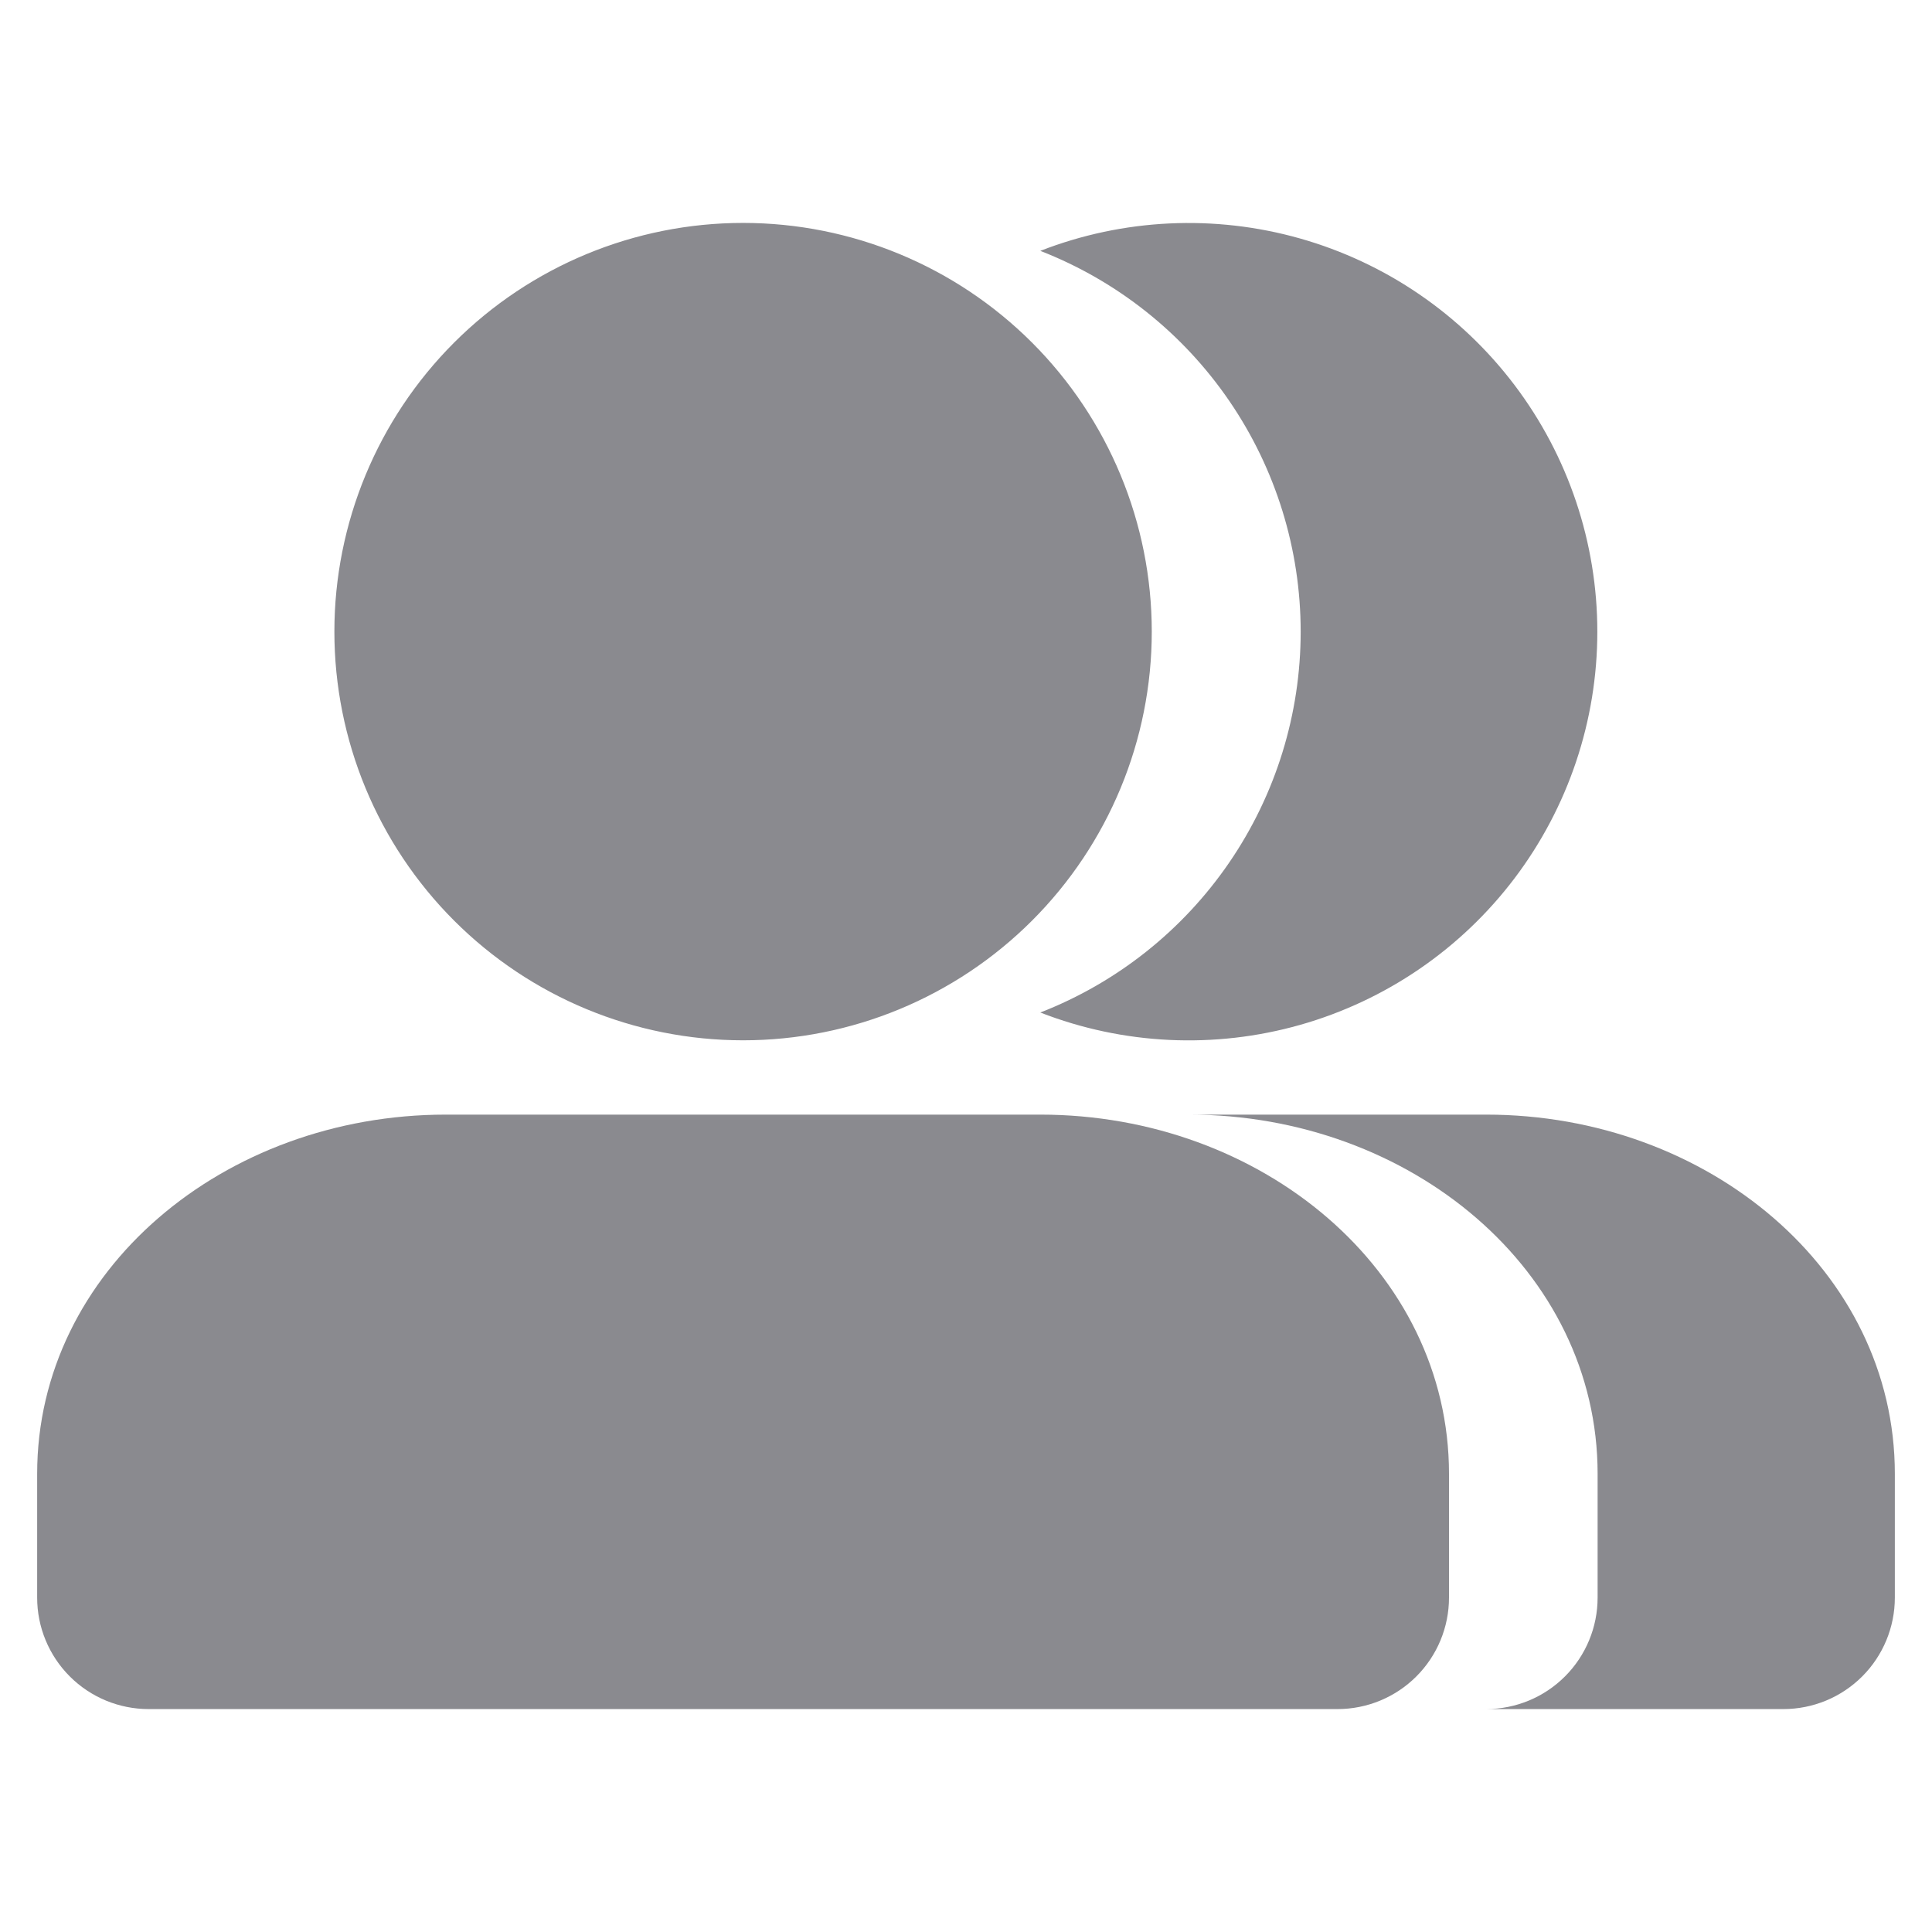 <svg id="Icons_Group" data-name="Icons/Group" xmlns="http://www.w3.org/2000/svg" xmlns:xlink="http://www.w3.org/1999/xlink" width="26" height="26" viewBox="0 0 26 26">
  <defs>
    <clipPath id="clip-path">
      <path id="Shape" d="M19.5,20A1.5,1.5,0,0,0,21,18.5V16.834C21,14.1,18.483,12,15.5,12h4c2.983,0,5.5,2.1,5.5,4.834V18.5A1.5,1.5,0,0,1,23.5,20Zm-18,0A1.5,1.5,0,0,1,0,18.5V16.834C0,14.1,2.516,12,5.5,12h8c2.983,0,5.5,2.1,5.5,4.834V18.5A1.5,1.5,0,0,1,17.5,20Zm12-9.374a5.5,5.5,0,0,0,0-10.25,5.5,5.5,0,1,1,0,10.25ZM4,5.5A5.5,5.5,0,1,1,9.5,11,5.5,5.5,0,0,1,4,5.5Z" transform="translate(0.5 3)" fill="#8a8a8f"/>
    </clipPath>
  </defs>
  <rect id="Icons_Group_background" data-name="Icons/Group background" width="26" height="26" fill="#fff"/>
  <g id="Group_34" data-name="Group 34">
    <path id="Shape-2" data-name="Shape" d="M19.5,20A1.5,1.5,0,0,0,21,18.5V16.834C21,14.1,18.483,12,15.5,12h4c2.983,0,5.5,2.1,5.5,4.834V18.5A1.5,1.5,0,0,1,23.5,20Zm-18,0A1.5,1.5,0,0,1,0,18.5V16.834C0,14.1,2.516,12,5.5,12h8c2.983,0,5.5,2.1,5.5,4.834V18.5A1.5,1.5,0,0,1,17.5,20Zm12-9.374a5.5,5.5,0,0,0,0-10.25,5.5,5.5,0,1,1,0,10.25ZM4,5.5A5.5,5.5,0,1,1,9.5,11,5.5,5.5,0,0,1,4,5.5Z" transform="translate(0.5 3)" fill="none"/>
    <g id="Mask_Group_34" data-name="Mask Group 34" clip-path="url(#clip-path)">
      <g id="_Color" data-name="↳ 🎨Color">
        <path id="Color" d="M0,0H26V26H0Z" fill="#8a8a8f"/>
      </g>
    </g>
  </g>
</svg>
